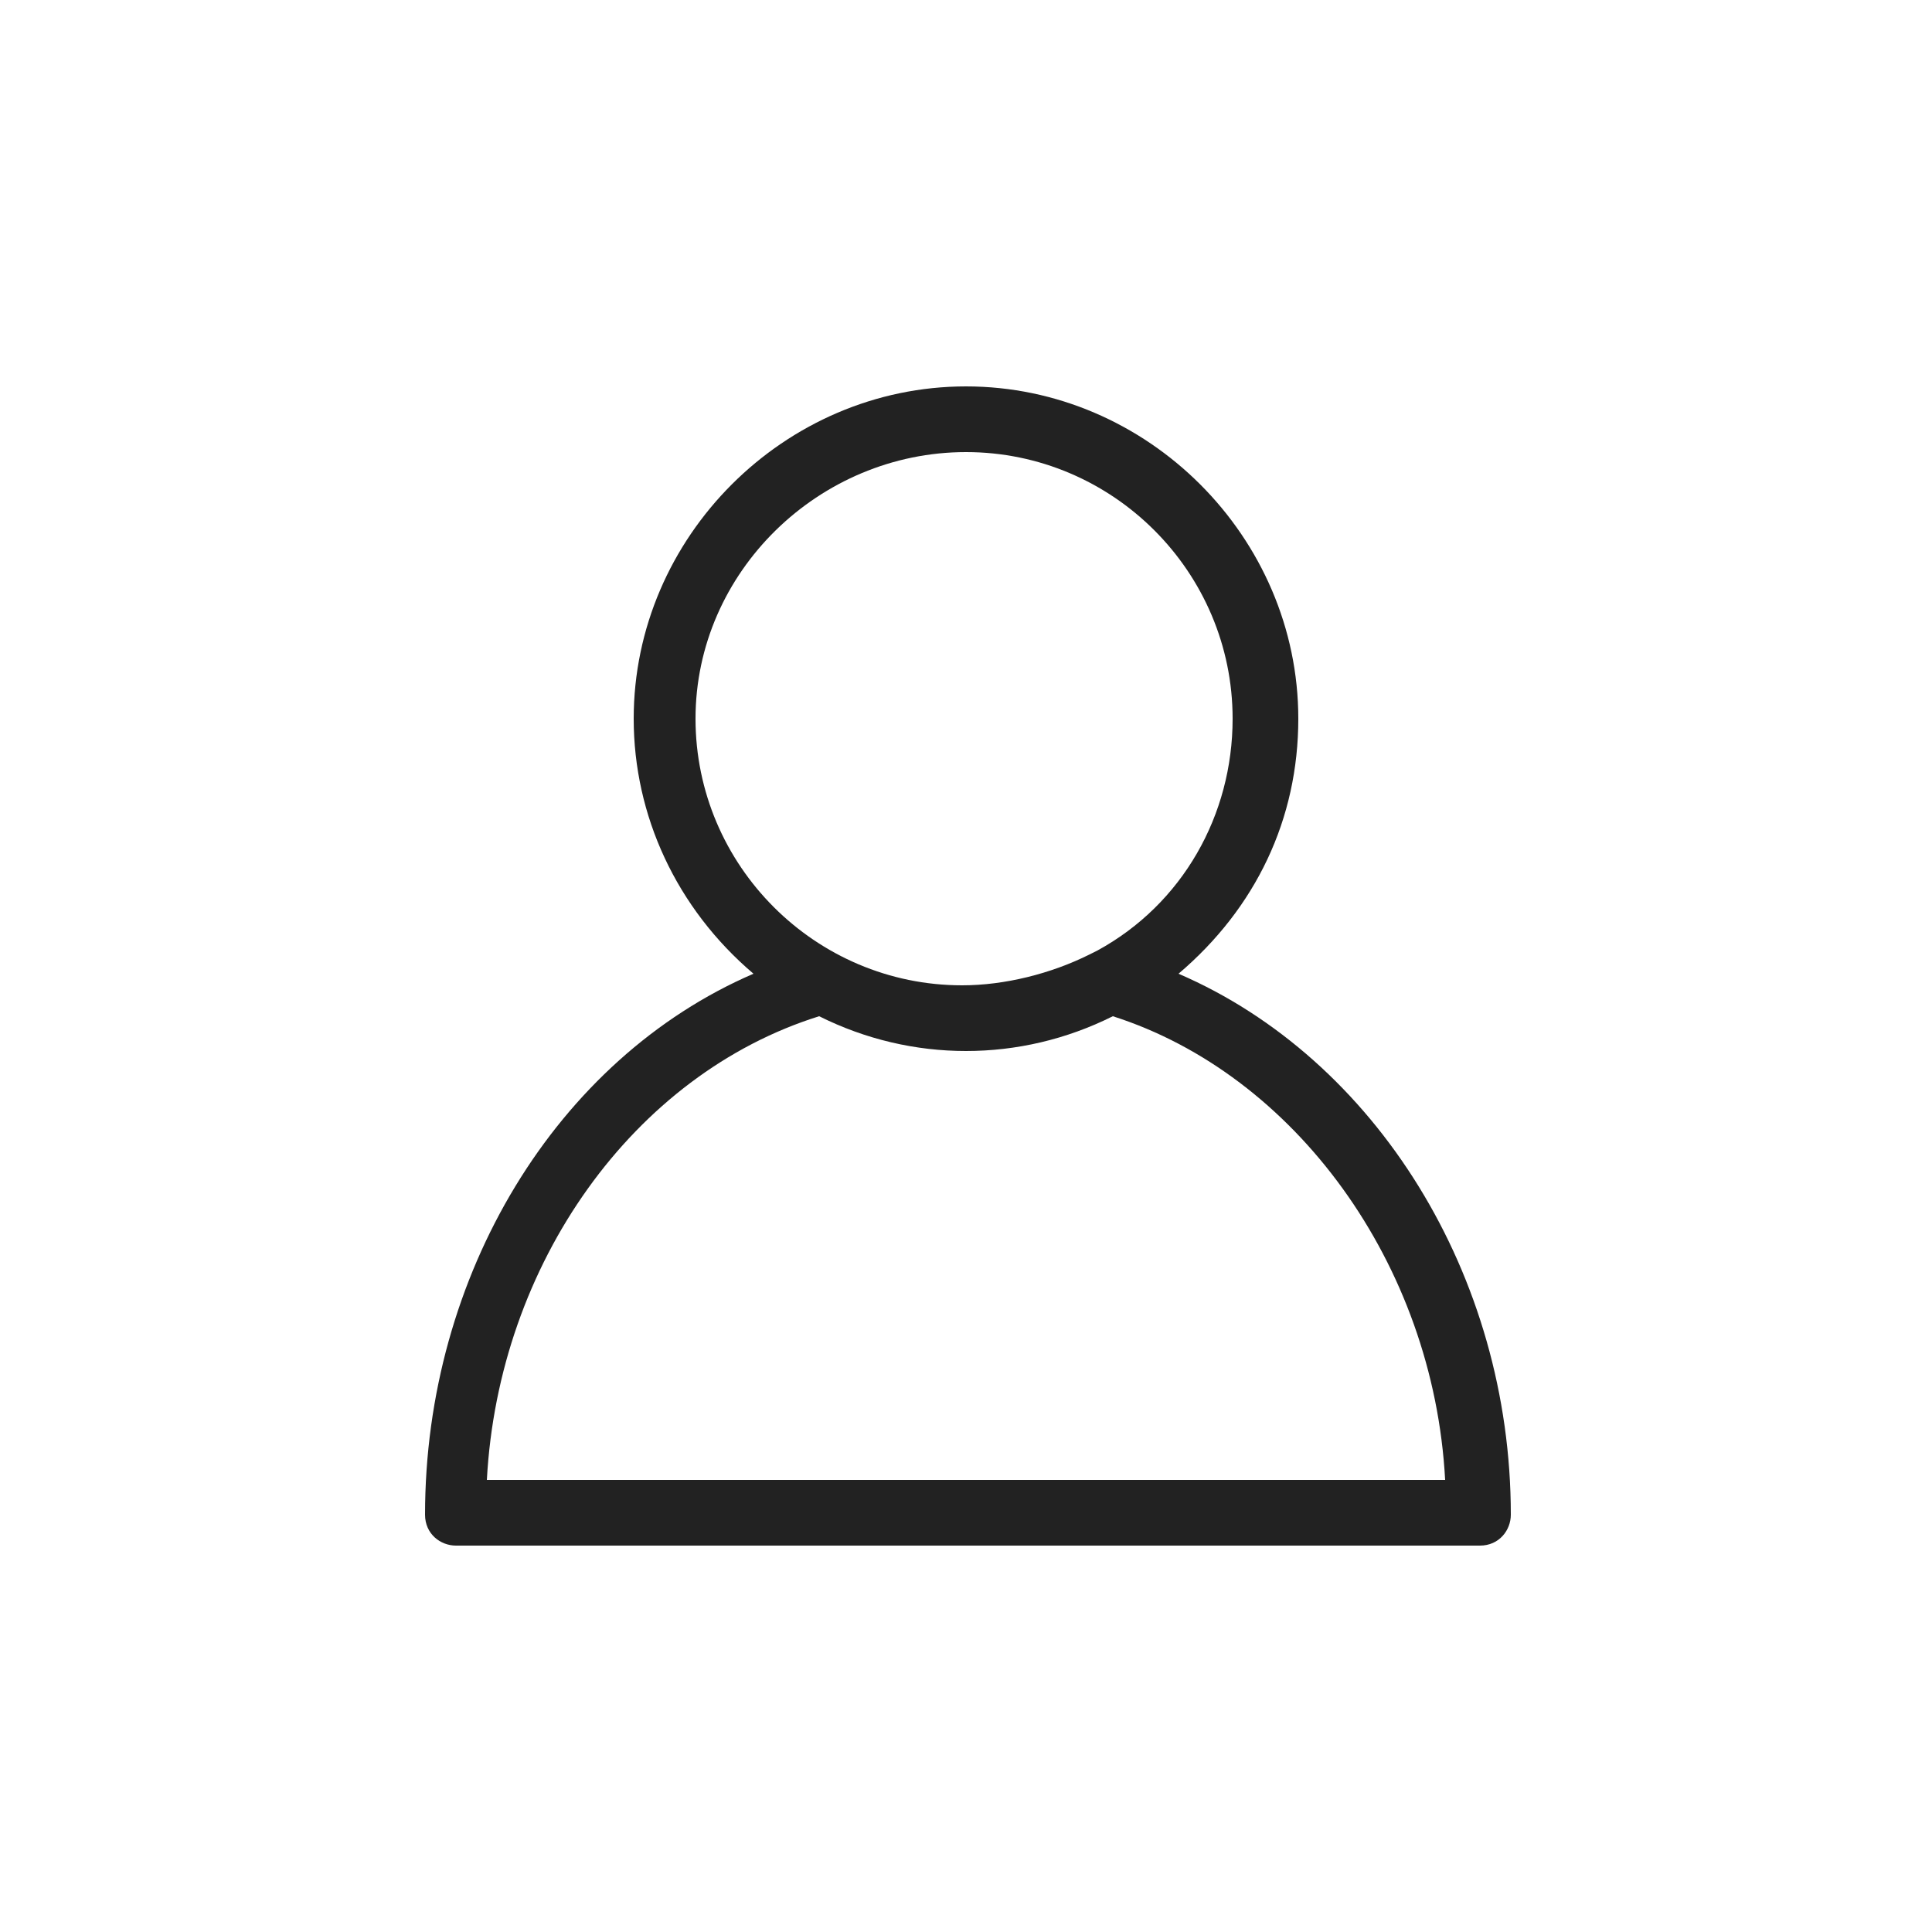 <?xml version="1.0" encoding="utf-8"?>
<!-- Generator: Adobe Illustrator 21.0.0, SVG Export Plug-In . SVG Version: 6.00 Build 0)  -->
<svg version="1.1" id="Layer_1" xmlns="http://www.w3.org/2000/svg" width="50" height="50" xmlns:xlink="http://www.w3.org/1999/xlink" x="0px" y="0px"
	 viewBox="0 0 50 50" style="enable-background:new 0 0 50 50;" xml:space="preserve">
<style type="text/css">
	.st0{display:none;}
	.st1{display:inline;fill:#FFFFFF;}
	.st2{display:inline;fill:#1089EF;}
	.st3{fill:#222222;}
	.st4{display:inline;}
	.st5{fill:#1089EF;}
	.st6{display:none;fill:#1089EF;}
</style>
<g class="st0">
	<path class="st1" d="M2,49.4c-0.8,0-1.4-0.6-1.4-1.4V2c0-0.8,0.6-1.4,1.4-1.4h46c0.8,0,1.4,0.6,1.4,1.4v46c0,0.8-0.6,1.4-1.4,1.4H2
		z"/>
	<path class="st2" d="M48,1.2c0.4,0,0.8,0.4,0.8,0.8v46c0,0.4-0.4,0.8-0.8,0.8H2c-0.4,0-0.8-0.4-0.8-0.8V2c0-0.4,0.4-0.8,0.8-0.8H48
		 M48,0H2C0.9,0,0,0.9,0,2v46c0,1.1,0.9,2,2,2h46c1.1,0,2-0.9,2-2V2C50,0.9,49.1,0,48,0L48,0z"/>
</g>
<path class="st3" d="M30.5,25.2c2-1.7,3.1-4,3.1-6.6c0-4.7-3.9-8.6-8.6-8.6s-8.6,3.9-8.6,8.6c0,2.5,1.1,4.9,3.1,6.6
	c-5.1,2.2-8.5,7.8-8.5,14c0,0.5,0.4,0.8,0.8,0.8h26.5c0.5,0,0.8-0.4,0.8-0.8C39.1,33,35.6,27.4,30.5,25.2z M28.2,24.7
	c-1,0.5-2.2,0.8-3.3,0.8c-3.8,0-6.9-3.1-6.9-6.9s3.2-6.9,7-6.9s6.9,3.1,6.9,6.9c0,2.5-1.3,4.8-3.5,6 M21.2,26.3
	c1.2,0.6,2.5,0.9,3.8,0.9s2.6-0.3,3.8-0.9c4.7,1.5,8.3,6.4,8.6,12H12.6C12.9,32.7,16.4,27.8,21.2,26.3z"/>
<g class="st0">
	<g class="st4">
		<path class="st5" d="M24.9,26.2L24.9,26.2H25c0,0,0,0,0.1,0c1.8,0,3.3-0.7,4.4-1.9c2.4-2.7,2-7.3,1.9-7.8c-0.1-3.3-1.7-4.9-3-5.6
			c-1-0.5-2.1-0.8-3.3-0.9l0,0l0,0l0,0c-0.7,0-2,0.1-3.3,0.8s-2.9,2.3-3.1,5.7c0,0.4-0.4,5.1,1.9,7.8C21.6,25.5,23.1,26.1,24.9,26.2
			z M20.2,16.7C20.2,16.6,20.2,16.6,20.2,16.7c0.2-4.5,3.4-5,4.7-5l0,0c0,0,0,0,0.1,0c1.7,0,4.5,0.7,4.7,4.9c0,0,0,0,0,0.1
			s0.4,4.3-1.5,6.5c-0.8,0.9-1.8,1.3-3.2,1.3l0,0l0,0l0,0c-1.4,0-2.4-0.4-3.2-1.3C19.8,20.9,20.2,16.7,20.2,16.7z"/>
		<path class="st5" d="M37.7,33.8L37.7,33.8c0-0.1,0-0.1,0-0.2c0-1.2-0.1-4.1-2.8-5c0,0,0,0-0.1,0c-2.8-0.7-5.1-2.3-5.2-2.3
			c-0.4-0.3-0.9-0.2-1.2,0.2c-0.3,0.4-0.2,0.9,0.2,1.2c0.1,0.1,2.6,1.8,5.7,2.6c1.4,0.5,1.6,2.1,1.6,3.5c0,0.1,0,0.1,0,0.1
			c0,0.6,0,1.4-0.1,1.9c-1,0.6-4.9,2.6-10.9,2.6s-10-2-10.9-2.5c-0.1-0.5-0.1-1.3-0.1-1.9c0-0.1,0-0.1,0-0.1c0-1.4,0.2-3,1.6-3.5
			c3.1-0.8,5.6-2.5,5.7-2.6c0.4-0.3,0.5-0.8,0.2-1.2c-0.3-0.4-0.8-0.5-1.2-0.2c0,0-2.3,1.6-5.2,2.3c0,0,0,0-0.1,0
			c-2.7,0.9-2.8,3.8-2.8,5c0,0.1,0,0.1,0,0.1l0,0c0,0.3,0,2,0.3,2.8c0.1,0.1,0.2,0.3,0.3,0.4c0.2,0.1,4.6,3,12.1,3s11.9-2.8,12.1-3
			c0.1-0.1,0.3-0.2,0.3-0.4C37.8,35.8,37.7,34.1,37.7,33.8z"/>
	</g>
</g>
<path class="st6" d="M25,10c-8.3,0-15,6.7-15,15c0,5.9,3.5,11.2,8.8,13.7c0.2,0.1,0.4,0.1,0.5,0.2c0.4,0.2,1,0.4,1.4,0.5
	c0.1,0,0.2,0.1,0.3,0.1c0.1,0,0.2,0.1,0.3,0.1c0.1,0,0.2,0.1,0.4,0.1h0.1c0.1,0,0.1,0,0.2,0c0.2,0,0.4,0.1,0.6,0.1h0.1h0.1
	c0.2,0,0.4,0.1,0.5,0.1s0.1,0,0.2,0s0.3,0,0.5,0h0.1c0.1,0,0.1,0,0.1,0c0.3,0,0.5,0,0.7,0s0.4,0,0.7,0c0.1,0,0.1,0,0.1,0h0.1
	c0.1,0,0.3,0,0.5,0v-0.1l0,0v0.1c0.1,0,0.1,0,0.2,0c0.2,0,0.4,0,0.5-0.1h0.1h0.1c0.2,0,0.4-0.1,0.6-0.1c0.1,0,0.2,0,0.2-0.1l0,0
	c0.1,0,0.2-0.1,0.4-0.1c0.1,0,0.2-0.1,0.3-0.1c0.1,0,0.2-0.1,0.3-0.1c0.5-0.1,1-0.3,1.4-0.5c0.2-0.1,0.4-0.1,0.5-0.2
	C36.5,36.2,40,30.9,40,25C40,16.7,33.3,10,25,10z M22.2,31.5c0-1-0.3-1.4-0.6-1.8c-0.2-0.4-0.5-0.8-0.8-2.1c-0.1-0.9-0.7-1.1-1-1.3
	c-0.2-0.1-0.3-0.2-0.4-1.2c0-0.4,0.1-0.5,0.1-0.5c0.1,0,0.1-0.1,0.2-0.1l0.1-0.1l0,0C20,24.3,20,24,20,23.8c0,0-0.1-0.7-0.2-1.6
	c-0.4-2.2-0.3-4.4,2.2-5.5c2.7-1.1,4.6-0.3,4.7-0.1c0.2,0.3,0.6,0.4,0.6,0.4c0.1,0,0.1,0,0.2,0l0,0l0,0c0.2,0,1.3,0,2,0.8
	c1,1.2,0.8,4.5,0.5,5.9c-0.1,0.3,0.1,0.7,0.4,0.9c0,0,0.1,0.1,0.1,0.5c-0.1,1.1-0.3,1.2-0.4,1.3c-0.3,0.1-0.8,0.4-1,1.3
	c-0.2,1.3-0.5,1.7-0.8,2.1s-0.6,0.8-0.6,1.8c0,2.5,0.9,3.9,3.5,5.1c-1.2,0.7-2.5,1.1-3.8,1.4h-0.1c-0.2,0-0.4,0.1-0.7,0.1
	c-0.1,0-0.1,0-0.2,0c-0.2,0-0.4,0-0.6,0.1H26h-0.1c-0.6,0-1,0-1.6,0h-0.1h-0.1c-0.2,0-0.4,0-0.6-0.1c-0.1,0-0.1,0-0.2,0
	c-0.2,0-0.5-0.1-0.7-0.1h-0.1c-1.3-0.3-2.6-0.7-3.8-1.4C21.3,35.4,22.2,34.1,22.2,31.5z M29.8,30.7c0.3-0.5,0.7-1.1,1-2.8l0,0l0,0
	l0,0c0.7-0.4,1.3-1,1.4-2.7c0-0.8-0.3-1.3-0.5-1.6c0.2-1.5,0.5-5.1-1-6.8c-1-1.1-2.3-1.3-3-1.4c-0.8-0.7-3.1-1.6-6.5-0.2
	c-1.8,0.7-4.1,2.3-3.3,7.3c0.1,0.5,0.1,0.9,0.2,1.2c-0.3,0.4-0.5,1-0.5,1.6c0.1,1.7,0.6,2.3,1.4,2.7l0,0l0,0l0,0
	c0.3,1.6,0.7,2.3,1,2.8c0.2,0.3,0.3,0.4,0.3,0.8c0,1.8-0.4,2.8-3.6,4c-3.3-2.5-5.2-6.4-5.2-10.5c0-7.3,6-13.3,13.3-13.3
	s13.3,6,13.3,13.3c0,4.2-1.9,8-5.2,10.5c-3.2-1.3-3.6-2.2-3.6-4C29.5,31.1,29.6,31,29.8,30.7z"/>
</svg>
